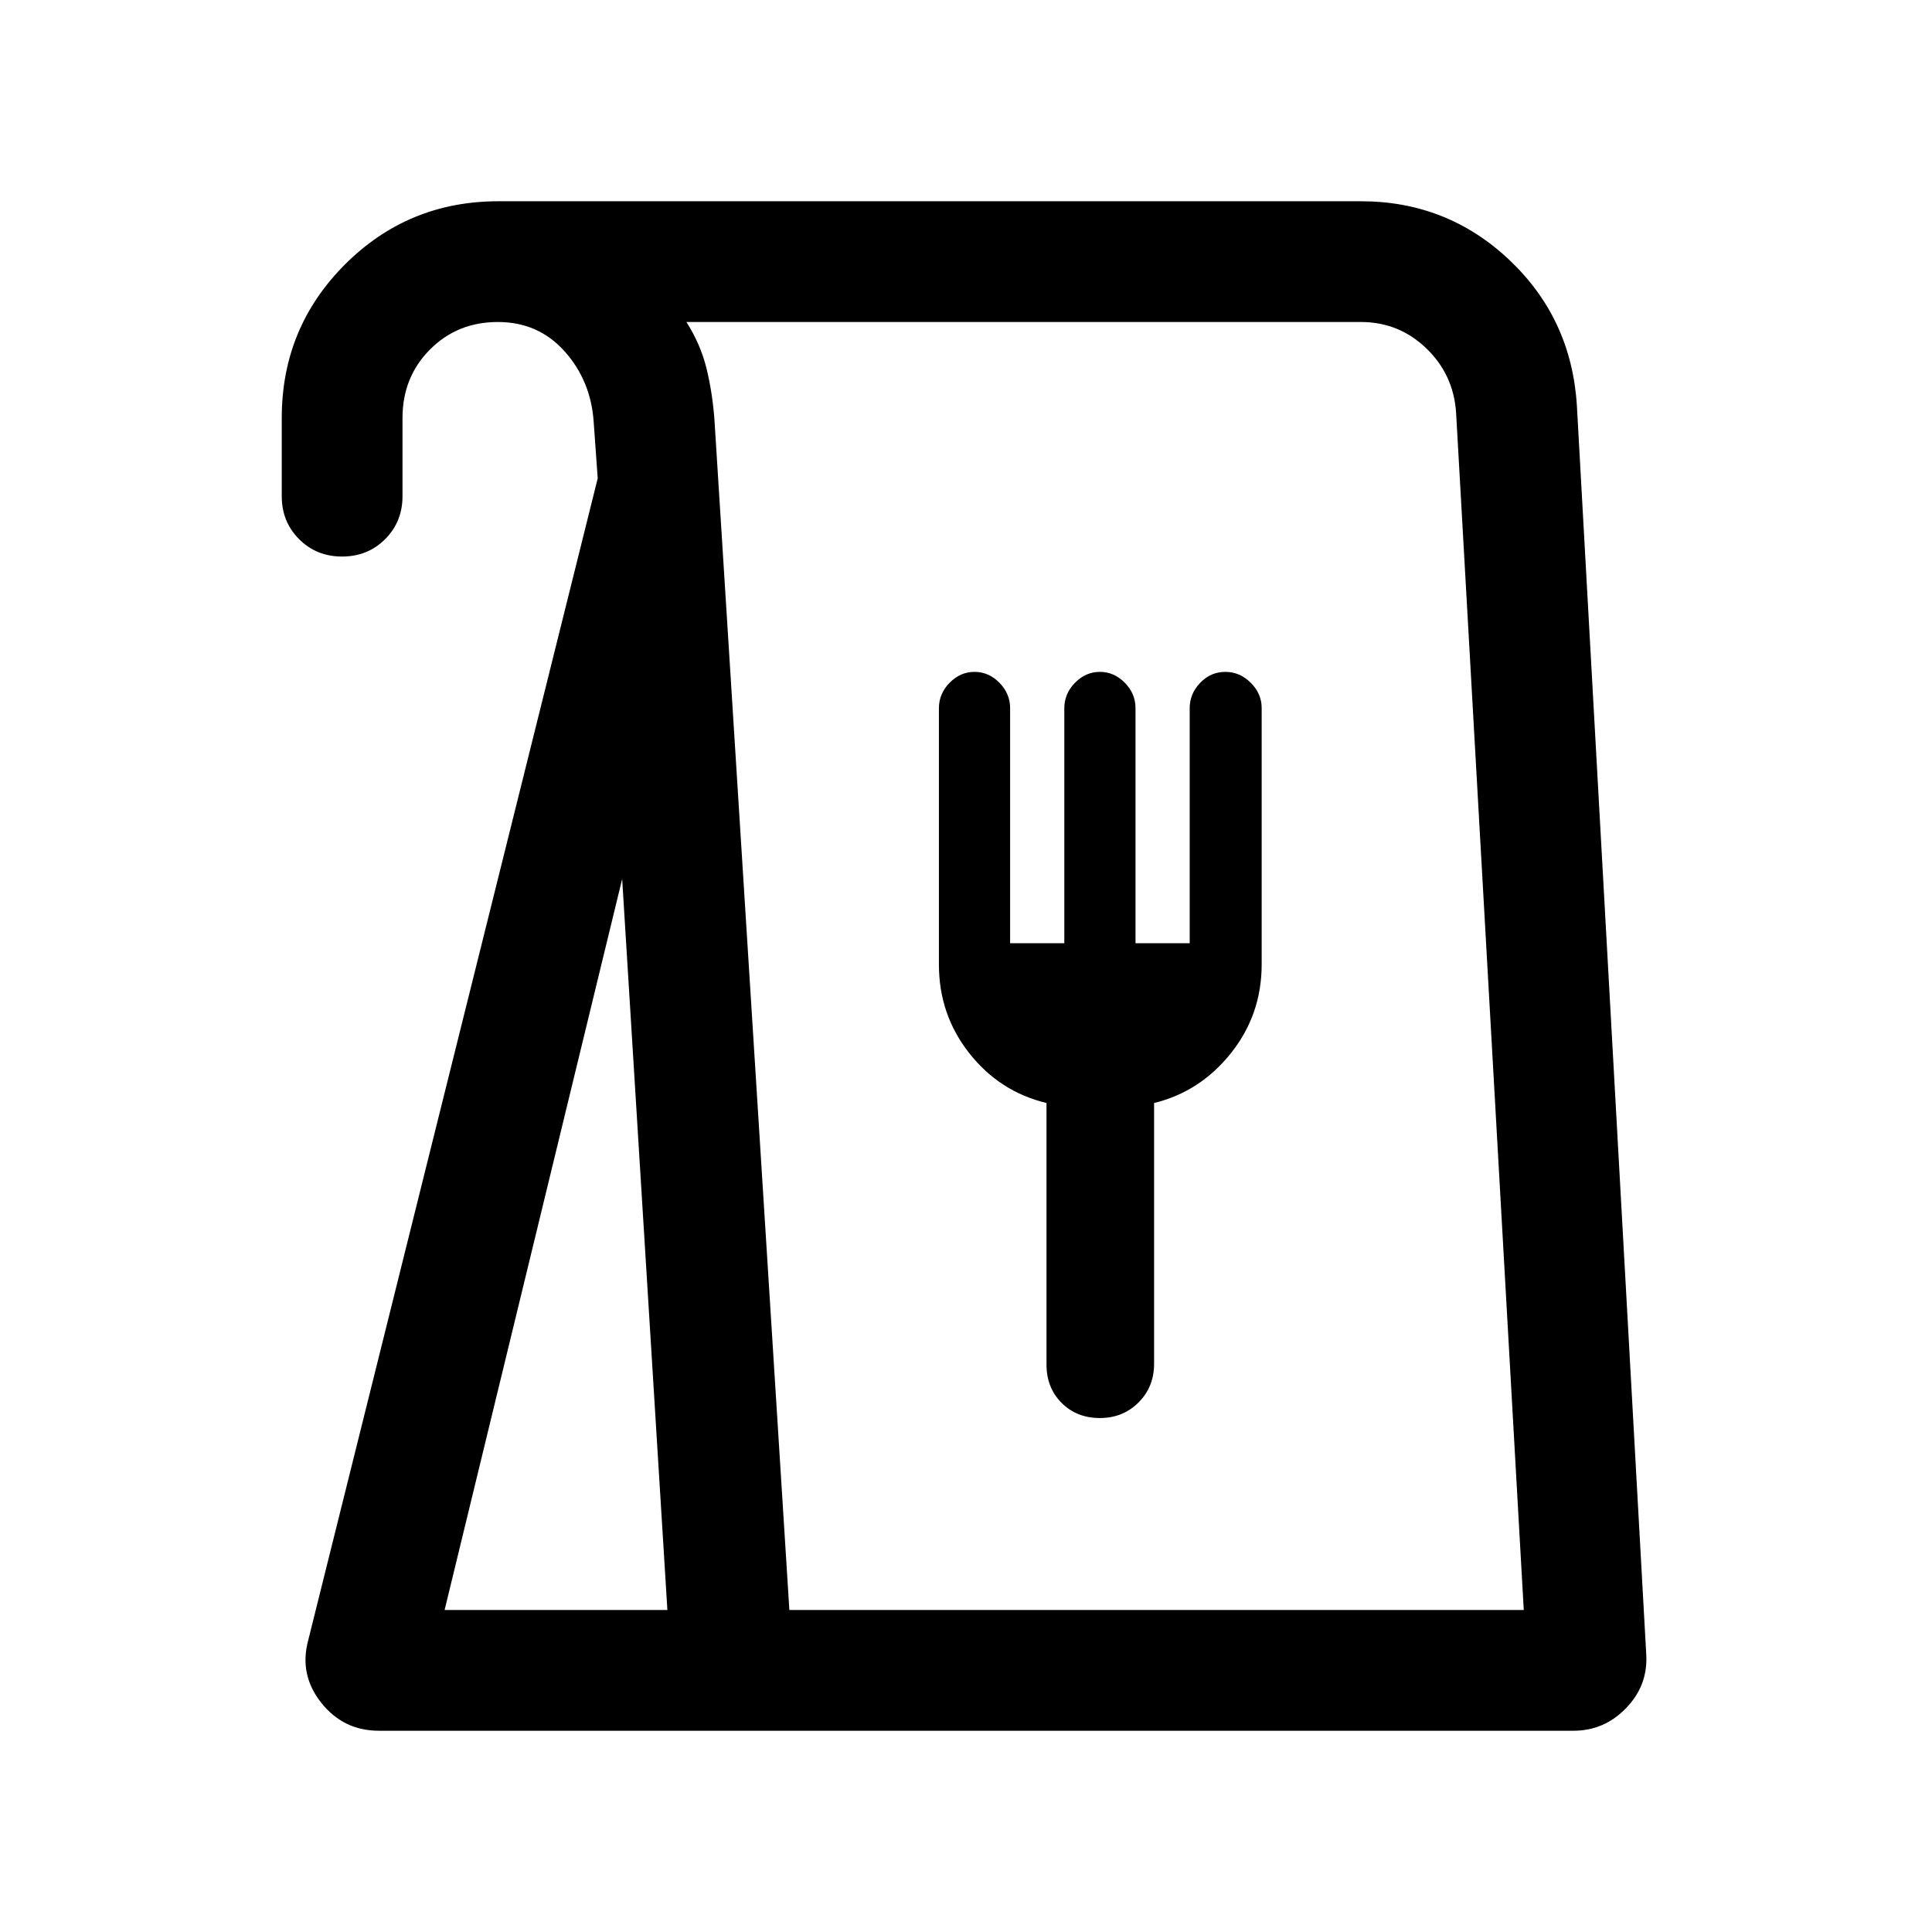 <svg xmlns="http://www.w3.org/2000/svg" height="24" viewBox="0 -960 960 960" width="24"><path d="M188.31-100q-17.69 0-28.73-13.96T153.16-145L297-722.31l-2-28q-1.38-20.46-14.42-35.07Q267.54-800 247.38-800q-20.15 0-33.76 13.71Q200-772.58 200-752.31v38.85q0 12.75-8.63 21.37-8.63 8.63-21.38 8.63-12.76 0-21.37-8.63-8.62-8.62-8.62-21.37v-38.85q0-44.87 31.41-76.28Q202.82-860 247.69-860h428.54q42.92 0 73.77 29.18 30.85 29.18 33.54 72.28L818-138.16q1 15.45-9.9 26.8Q797.21-100 781.84-100H188.31Zm32.61-60h110.7l-22.47-363.24L220.92-160Zm171.31 0h364.92l-33.61-594.69q-1.18-19.08-14.79-32.19Q695.15-800 676.23-800H341.08q7.07 11.15 10 23.15 2.92 12 3.92 25.31L392.23-160Zm154.28-95.39q11.49 0 19.22-7.73 7.73-7.73 7.73-19.19v-129.61q22.92-5.62 38.19-24.77 15.27-19.16 15.27-44.1v-127.39q0-7.13-5.42-12.55-5.42-5.42-12.65-5.42-7.24 0-12.47 5.42t-5.23 12.65v116.77h-26.92v-116.86q0-7.14-5.31-12.56-5.3-5.42-12.38-5.42-7.08 0-12.39 5.42-5.3 5.42-5.3 12.65v116.77h-26.93v-116.86q0-7.14-5.3-12.56-5.31-5.42-12.39-5.42-7.08 0-12.38 5.42-5.31 5.42-5.31 12.65v127.33q0 24.93 15.08 44.07 15.07 19.14 38.38 24.76v130q0 11.5 7.51 19.02 7.51 7.51 19 7.51ZM392.23-160h364.92-364.92Z"/></svg>